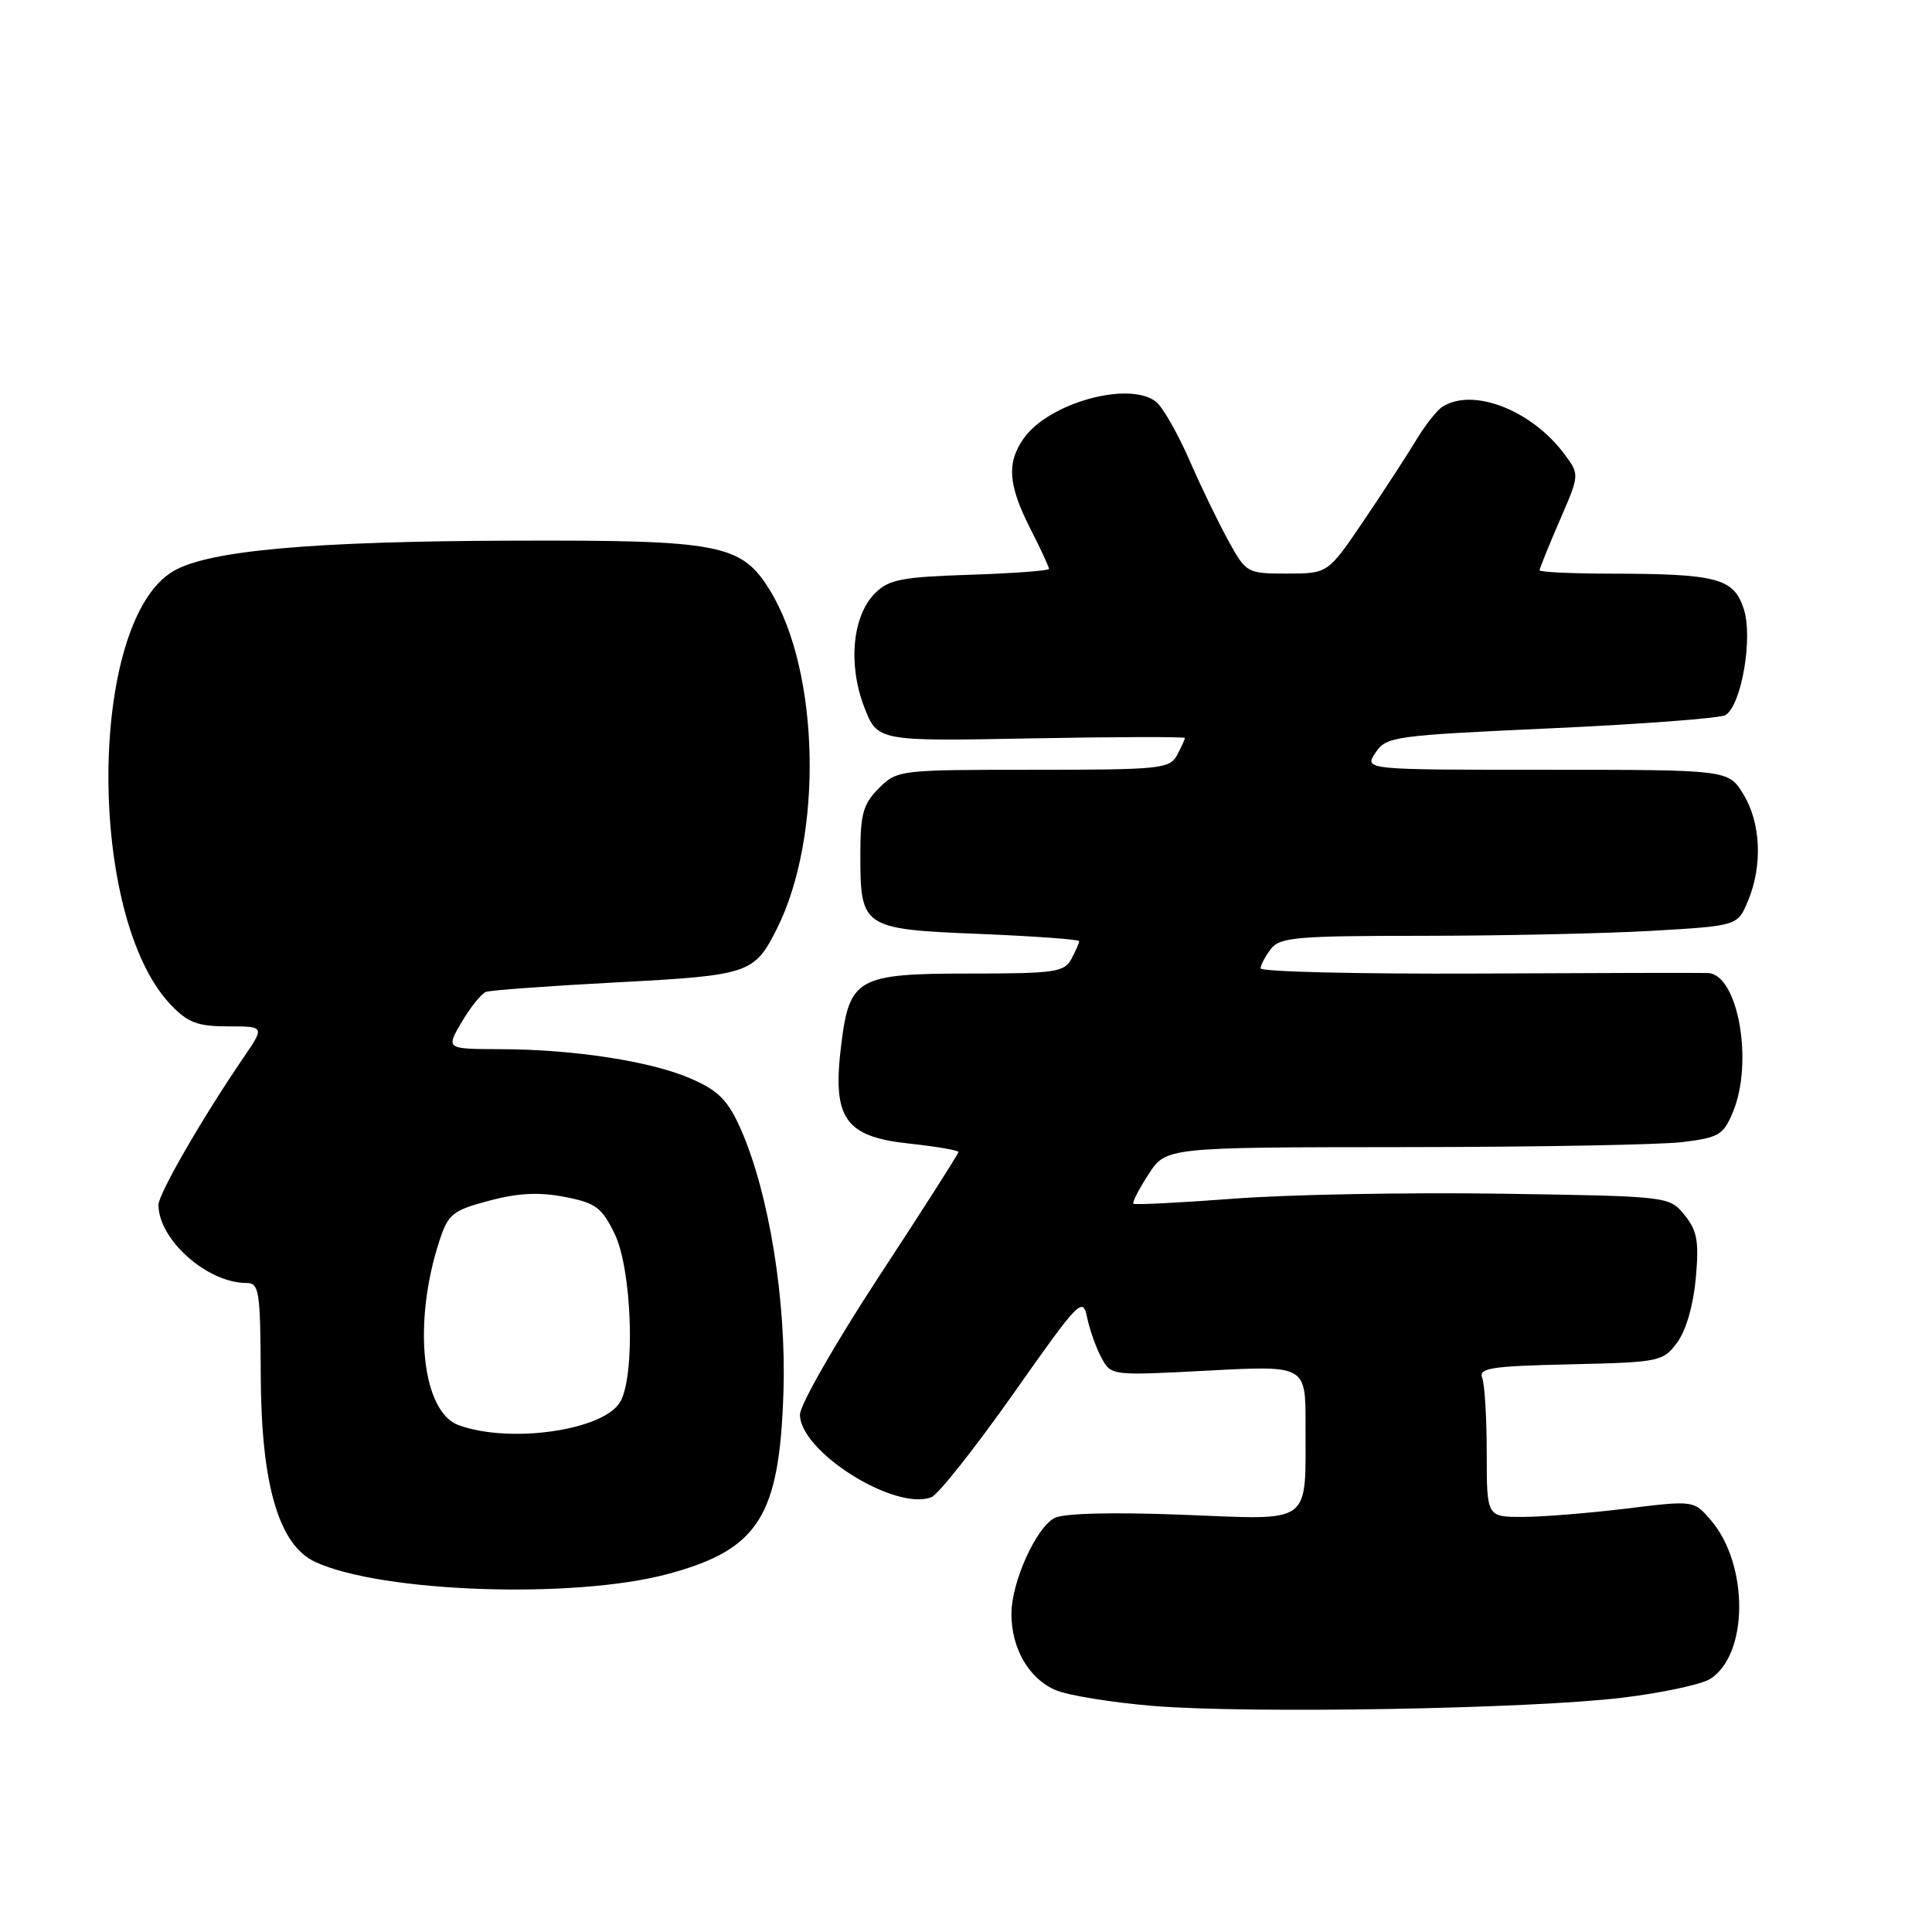 <?xml version="1.0" encoding="UTF-8" standalone="no"?>
<!DOCTYPE svg PUBLIC "-//W3C//DTD SVG 1.1//EN" "http://www.w3.org/Graphics/SVG/1.1/DTD/svg11.dtd" >
<svg xmlns="http://www.w3.org/2000/svg" xmlns:xlink="http://www.w3.org/1999/xlink" version="1.1" viewBox="0 0 256 256">
 <g >
 <path fill="currentColor"
d=" M 215.00 224.95 C 220.22 224.32 225.44 223.20 226.60 222.47 C 231.70 219.26 231.75 207.31 226.68 201.41 C 224.43 198.80 224.43 198.80 215.46 199.90 C 210.53 200.50 204.36 201.00 201.75 201.00 C 197.00 201.00 197.00 201.00 197.00 192.58 C 197.00 187.95 196.73 183.47 196.41 182.61 C 195.89 181.27 197.48 181.02 208.05 180.78 C 219.91 180.51 220.35 180.42 222.23 177.90 C 223.40 176.33 224.37 172.98 224.70 169.40 C 225.14 164.46 224.90 163.09 223.21 161.00 C 221.18 158.51 221.18 158.51 198.84 158.17 C 186.55 157.99 170.65 158.28 163.50 158.83 C 156.35 159.37 150.36 159.67 150.18 159.50 C 150.00 159.33 150.90 157.58 152.18 155.61 C 154.50 152.02 154.50 152.02 186.00 152.00 C 203.32 151.99 219.91 151.69 222.86 151.34 C 227.75 150.75 228.35 150.40 229.61 147.38 C 232.39 140.75 230.29 129.08 226.30 128.93 C 225.31 128.89 211.56 128.92 195.75 129.00 C 179.94 129.07 167.01 128.76 167.03 128.31 C 167.05 127.87 167.66 126.71 168.39 125.75 C 169.57 124.19 171.80 124.00 188.61 124.00 C 199.00 123.99 212.62 123.70 218.87 123.34 C 230.24 122.68 230.24 122.68 231.62 119.37 C 233.57 114.70 233.33 109.05 231.01 105.25 C 229.03 102.00 229.03 102.00 204.89 102.00 C 180.76 102.00 180.76 102.00 182.25 99.75 C 183.68 97.59 184.57 97.46 205.62 96.50 C 217.65 95.95 228.02 95.16 228.65 94.75 C 230.78 93.37 232.30 84.44 231.05 80.66 C 229.71 76.60 227.53 76.03 213.25 76.01 C 208.16 76.00 204.00 75.80 204.00 75.57 C 204.00 75.33 205.19 72.38 206.65 69.01 C 209.31 62.89 209.31 62.89 207.31 60.20 C 202.99 54.36 195.20 51.32 191.14 53.89 C 190.39 54.37 188.82 56.36 187.64 58.33 C 186.46 60.29 183.35 65.07 180.73 68.95 C 175.96 76.00 175.96 76.00 170.56 76.00 C 165.26 76.00 165.13 75.93 162.82 71.75 C 161.52 69.41 159.18 64.58 157.62 61.00 C 156.05 57.42 154.06 53.94 153.20 53.25 C 149.63 50.42 138.95 53.38 135.63 58.11 C 133.37 61.34 133.59 64.25 136.50 70.00 C 137.88 72.71 139.00 75.13 139.00 75.38 C 139.00 75.62 134.29 75.97 128.53 76.16 C 119.48 76.45 117.76 76.79 115.95 78.60 C 112.96 81.59 112.34 87.99 114.49 93.62 C 116.25 98.23 116.25 98.23 136.63 97.84 C 147.83 97.63 157.00 97.61 157.00 97.79 C 157.00 97.98 156.53 99.00 155.96 100.07 C 155.00 101.87 153.70 102.00 136.92 102.00 C 119.13 102.00 118.88 102.03 116.45 104.45 C 114.36 106.55 114.00 107.85 114.00 113.26 C 114.00 122.94 114.27 123.12 129.82 123.75 C 137.07 124.05 143.00 124.48 143.00 124.71 C 143.00 124.94 142.53 126.00 141.96 127.07 C 141.03 128.82 139.76 129.00 128.46 129.00 C 113.66 129.00 112.57 129.60 111.48 138.31 C 110.24 148.21 111.89 150.62 120.56 151.54 C 124.10 151.92 127.00 152.42 127.00 152.65 C 127.00 152.88 122.28 160.28 116.50 169.09 C 110.72 177.91 106.00 186.16 106.00 187.44 C 106.00 192.35 118.57 200.25 123.41 198.39 C 124.31 198.05 129.18 191.89 134.25 184.71 C 143.00 172.27 143.48 171.78 144.05 174.57 C 144.38 176.18 145.23 178.58 145.94 179.89 C 147.22 182.29 147.23 182.29 160.11 181.61 C 173.00 180.93 173.00 180.93 172.99 188.71 C 172.96 202.26 174.15 201.39 156.65 200.71 C 147.27 200.35 140.90 200.52 139.72 201.15 C 137.26 202.47 134.05 209.59 134.02 213.80 C 133.99 218.41 136.36 222.49 139.93 223.97 C 141.60 224.66 147.35 225.59 152.73 226.04 C 165.40 227.09 202.81 226.44 215.00 224.95 Z  M 88.50 208.56 C 100.51 205.33 103.28 200.97 103.81 184.50 C 104.21 172.33 101.89 158.07 98.15 149.60 C 96.48 145.83 95.22 144.54 91.68 142.98 C 86.41 140.64 76.15 139.05 66.28 139.02 C 59.07 139.00 59.07 139.00 61.19 135.41 C 62.35 133.44 63.80 131.64 64.40 131.43 C 65.01 131.21 72.79 130.64 81.71 130.17 C 99.28 129.24 99.95 129.02 102.94 123.07 C 109.10 110.79 108.65 88.96 102.00 78.19 C 98.23 72.09 95.47 71.55 68.00 71.64 C 41.24 71.72 27.59 72.95 22.95 75.69 C 11.66 82.36 11.45 121.47 22.65 133.16 C 24.91 135.52 26.20 136.00 30.24 136.00 C 35.10 136.00 35.10 136.00 32.19 140.25 C 26.80 148.14 21.00 158.20 21.00 159.65 C 21.00 164.26 27.46 170.00 32.65 170.00 C 34.35 170.00 34.50 171.02 34.55 182.25 C 34.61 196.74 36.94 204.72 41.76 206.96 C 50.53 211.03 76.08 211.91 88.50 208.56 Z  M 60.77 188.84 C 55.89 187.06 54.66 175.30 58.22 164.44 C 59.39 160.85 59.96 160.40 64.80 159.10 C 68.63 158.08 71.40 157.94 74.80 158.59 C 78.93 159.39 79.73 159.98 81.44 163.48 C 83.73 168.17 84.21 182.11 82.21 185.71 C 80.08 189.52 67.60 191.34 60.77 188.84 Z "/>
</g>
</svg>